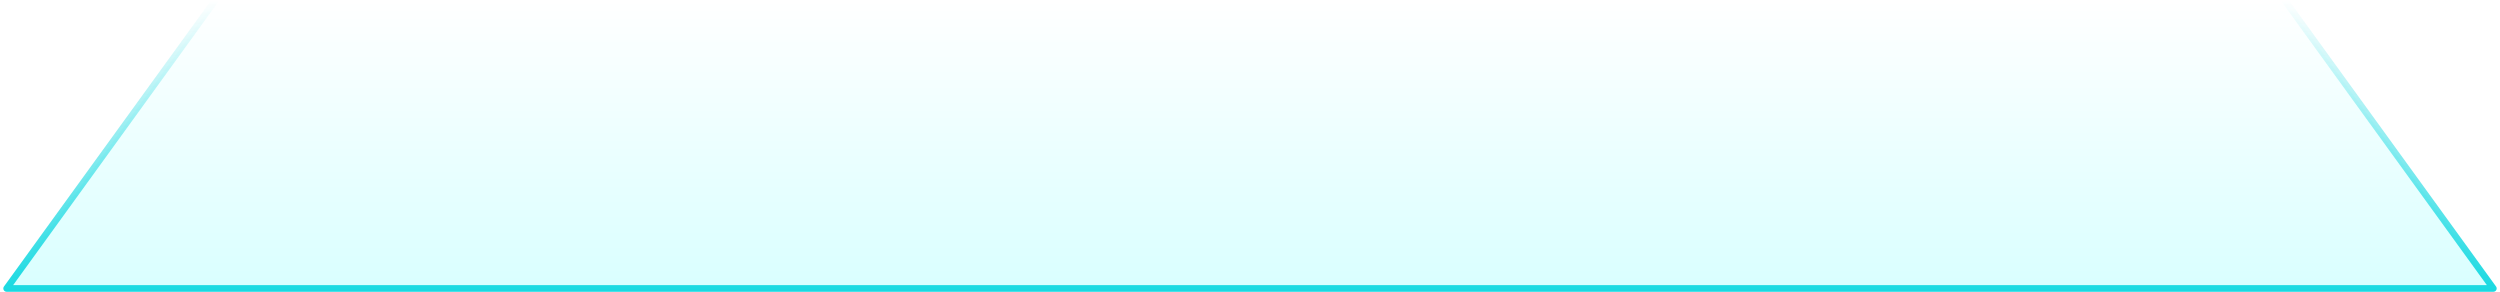 <svg width="377" height="44" viewBox="0 0 377 44" fill="none" xmlns="http://www.w3.org/2000/svg">
<g id="Frame 427321686">
<path id="Union" d="M32.5 0L1 43.5H376L344.5 0H32.5Z" fill="url(#paint0_linear_139_7694)" fill-opacity="0.15"/>
<path id="Union_2" d="M1 43.5L0.595 43.207C0.485 43.359 0.469 43.56 0.555 43.727C0.64 43.895 0.812 44 1 44V43.5ZM376 43.5V44C376.188 44 376.36 43.895 376.445 43.727C376.531 43.56 376.515 43.359 376.405 43.207L376 43.5ZM1.405 43.793L32.905 0.293L32.095 -0.293L0.595 43.207L1.405 43.793ZM376.405 43.207L344.905 -0.293L344.095 0.293L375.595 43.793L376.405 43.207ZM376 43H1V44H376V43Z" fill="url(#paint1_linear_139_7694)"/>
</g>
<defs>
<linearGradient id="paint0_linear_139_7694" x1="188.5" y1="0" x2="188.5" y2="44" gradientUnits="userSpaceOnUse">
<stop stop-color="#01FFFF" stop-opacity="0"/>
<stop offset="1" stop-color="#01FFFF"/>
</linearGradient>
<linearGradient id="paint1_linear_139_7694" x1="188.5" y1="0" x2="188.5" y2="44" gradientUnits="userSpaceOnUse">
<stop stop-color="#19D9E1" stop-opacity="0"/>
<stop offset="1" stop-color="#19D9E1"/>
</linearGradient>
</defs>
</svg>
